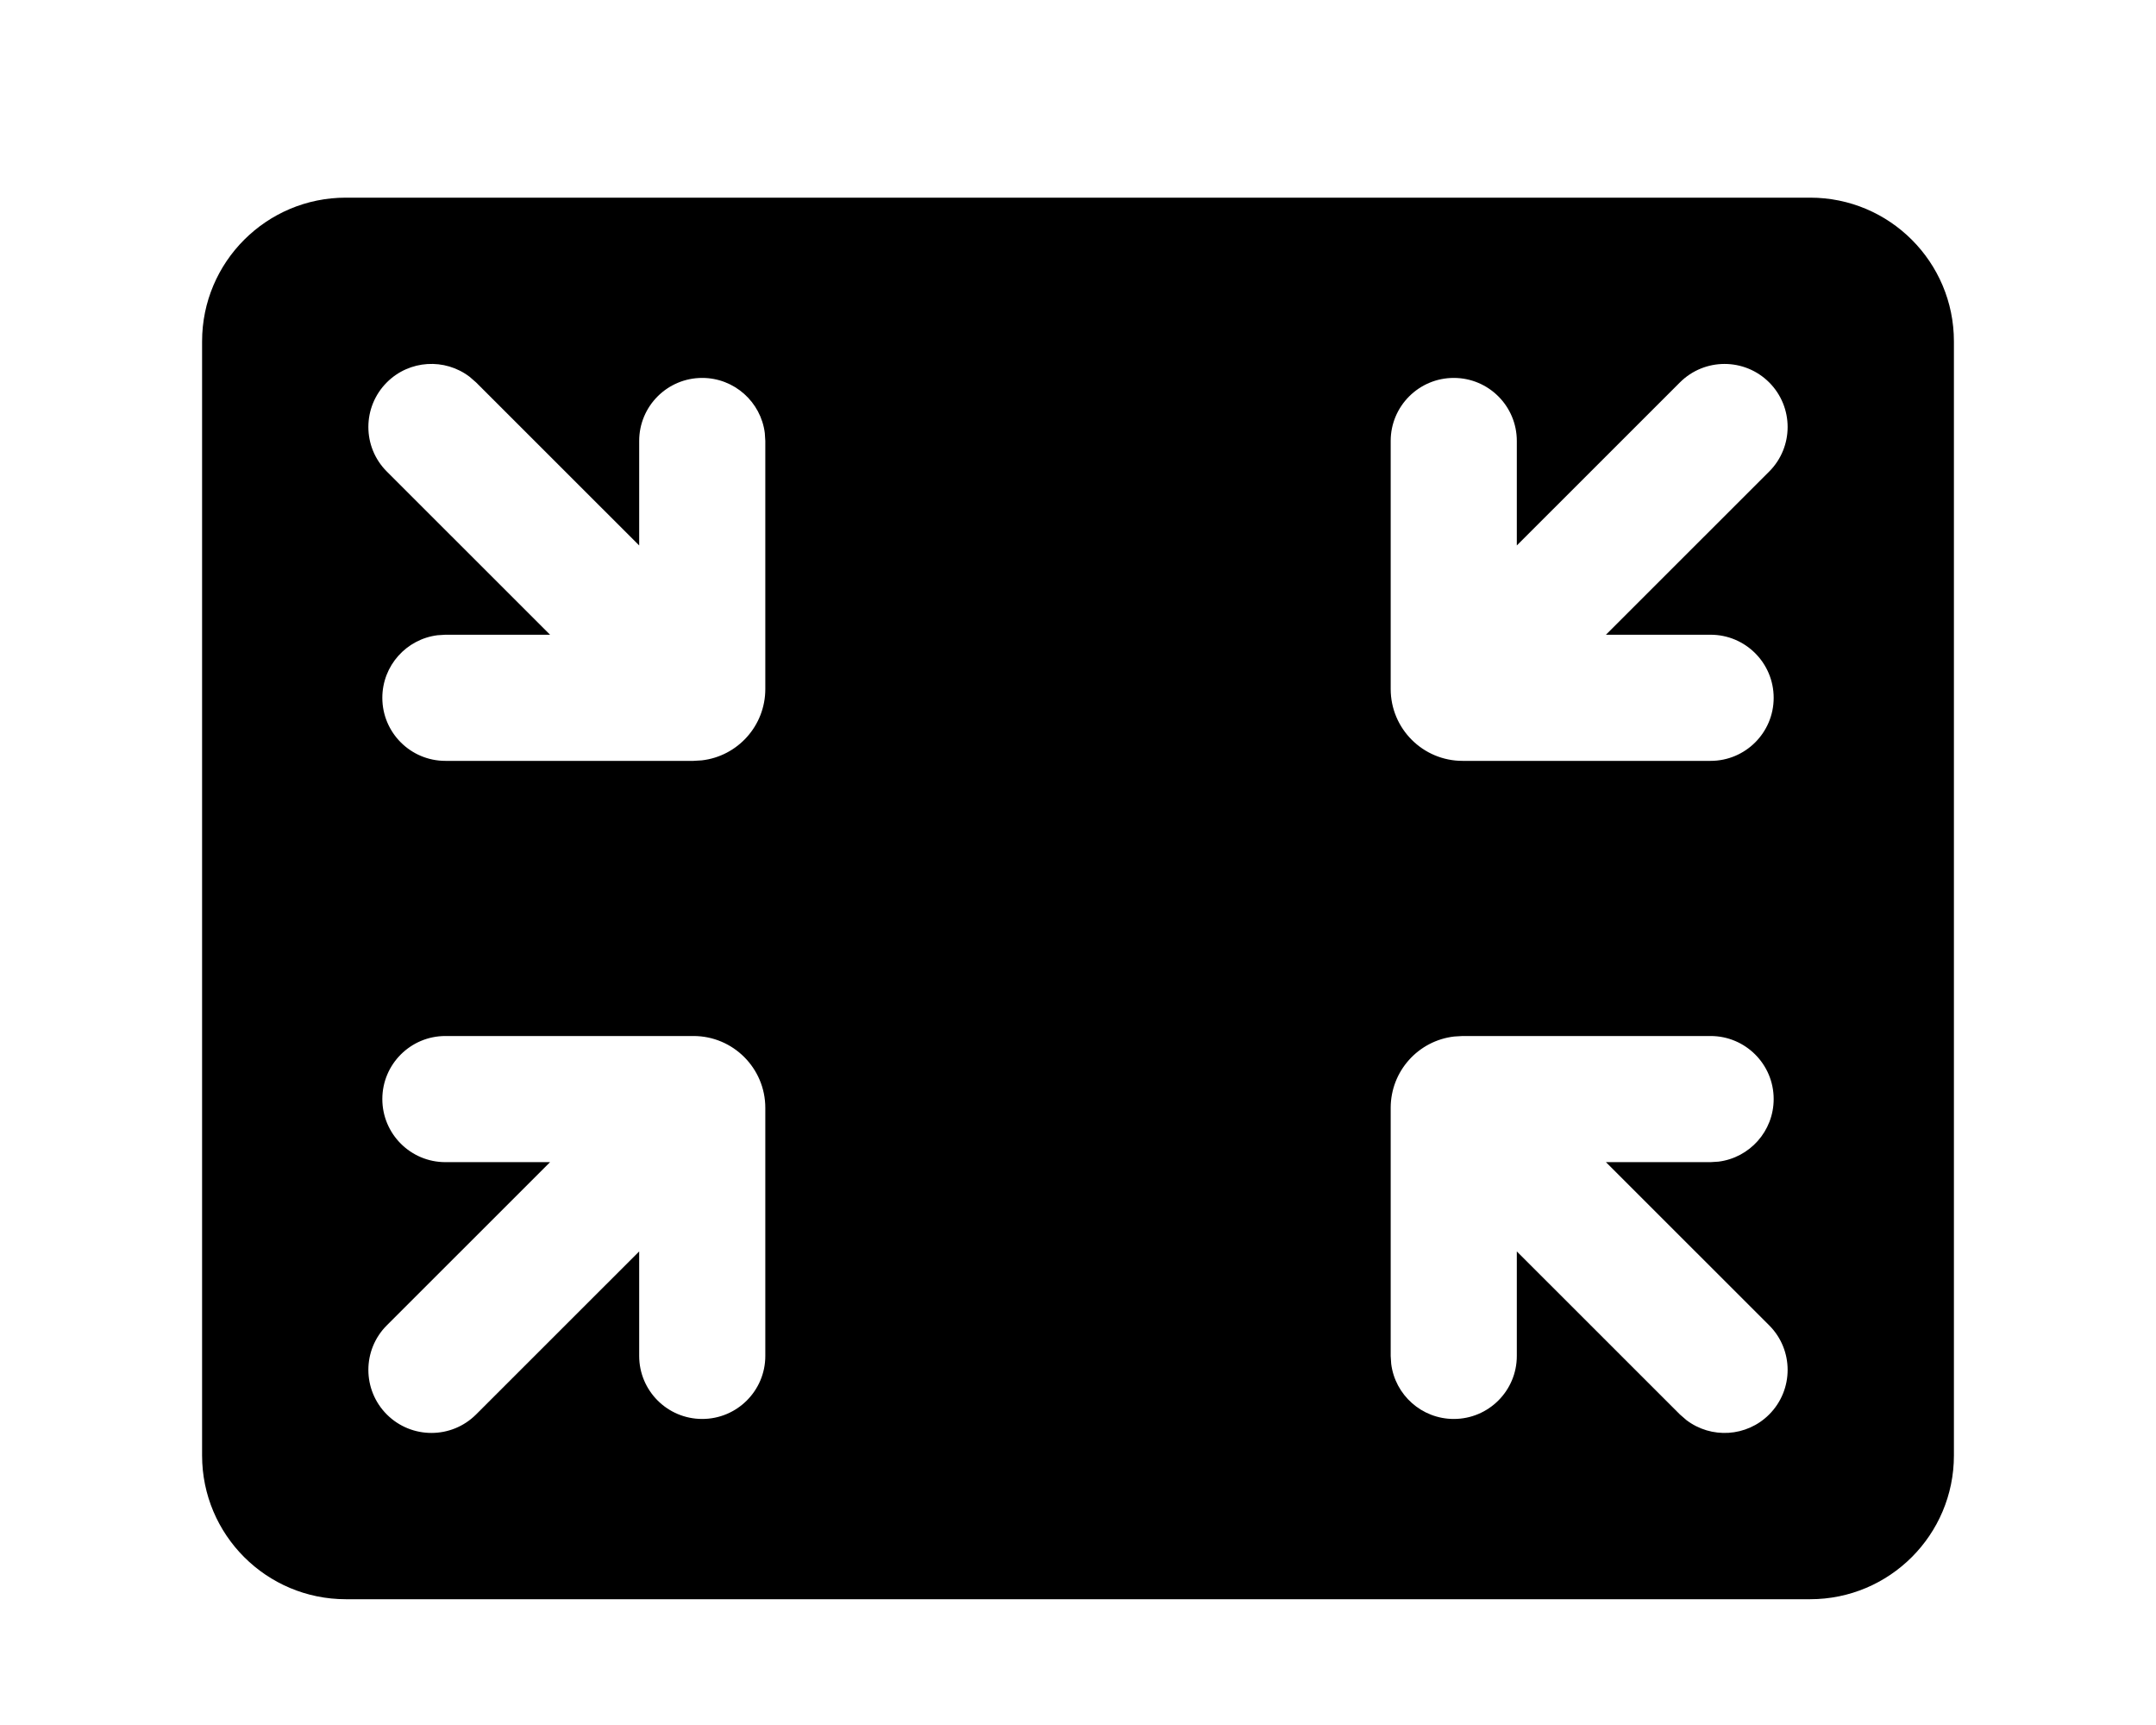 <?xml version="1.0" encoding="UTF-8"?>
<svg width="30px" height="24px" viewBox="0 0 30 24" version="1.1" xmlns="http://www.w3.org/2000/svg" xmlns:xlink="http://www.w3.org/1999/xlink">
    <title></title>
    <defs>
        <rect id="path-1" x="0" y="0" width="30" height="23"></rect>
        <rect id="path-3" x="0" y="0" width="30" height="23"></rect>
    </defs>
    <g id="Web-RTC" stroke="none" stroke-width="1" fill-rule="evenodd">
        <g id="切图" transform="translate(-77, -107)">
            <g id="icon-取消全屏--Normal" transform="translate(77, 108)">
                <mask id="mask-2" fill="white">
                    <use xlink:href="#path-1"></use>
                </mask>
                <use id="蒙版" fill-opacity="0" fill="#D8D8D8" xlink:href="#path-1"></use>
                <path d="M25.188,1.75 C26.292,1.75 27.188,2.645 27.188,3.75 L27.188,19.25 C27.188,20.355 26.292,21.25 25.188,21.25 L4.812,21.25 C3.708,21.25 2.812,20.355 2.812,19.25 L2.812,3.75 C2.812,2.645 3.708,1.75 4.812,1.75 L25.188,1.75 Z M23.802,13.414 L20.351,13.414 L20.235,13.421 C19.737,13.478 19.351,13.901 19.351,14.414 L19.351,14.414 L19.351,17.865 L19.358,17.975 C19.412,18.407 19.782,18.742 20.229,18.742 C20.714,18.742 21.106,18.349 21.106,17.865 L21.106,17.865 L21.106,16.411 L23.376,18.68 L23.466,18.758 C23.81,19.02 24.303,18.994 24.617,18.68 C24.96,18.337 24.96,17.781 24.617,17.439 L24.617,17.439 L22.346,15.169 L23.802,15.169 L23.912,15.162 C24.345,15.108 24.68,14.739 24.68,14.291 C24.68,13.807 24.287,13.414 23.802,13.414 L23.802,13.414 Z M9.649,13.414 L6.198,13.414 C5.713,13.414 5.32,13.807 5.32,14.291 C5.32,14.776 5.713,15.169 6.198,15.169 L6.198,15.169 L7.654,15.169 L5.383,17.439 C5.04,17.781 5.04,18.337 5.383,18.68 C5.726,19.022 6.281,19.022 6.624,18.68 L6.624,18.68 L8.894,16.411 L8.894,17.865 C8.894,18.349 9.286,18.742 9.771,18.742 C10.256,18.742 10.649,18.349 10.649,17.865 L10.649,17.865 L10.649,14.414 C10.649,13.862 10.201,13.414 9.649,13.414 L9.649,13.414 Z M24.617,4.32 C24.274,3.978 23.719,3.978 23.376,4.32 L23.376,4.32 L21.106,6.589 L21.106,5.135 C21.106,4.651 20.714,4.258 20.229,4.258 C19.744,4.258 19.351,4.651 19.351,5.135 L19.351,5.135 L19.351,8.586 C19.351,9.138 19.799,9.586 20.351,9.586 L20.351,9.586 L23.802,9.586 C24.287,9.586 24.68,9.193 24.68,8.709 C24.68,8.224 24.287,7.831 23.802,7.831 L23.802,7.831 L22.346,7.831 L24.617,5.561 C24.96,5.219 24.96,4.663 24.617,4.32 Z M6.534,4.242 C6.19,3.98 5.697,4.006 5.383,4.32 C5.04,4.663 5.04,5.219 5.383,5.561 L5.383,5.561 L7.654,7.831 L6.198,7.831 L6.088,7.838 C5.655,7.892 5.32,8.261 5.32,8.709 C5.32,9.193 5.713,9.586 6.198,9.586 L6.198,9.586 L9.649,9.586 L9.765,9.579 C10.263,9.522 10.649,9.099 10.649,8.586 L10.649,8.586 L10.649,5.135 L10.642,5.025 C10.588,4.593 10.218,4.258 9.771,4.258 C9.286,4.258 8.894,4.651 8.894,5.135 L8.894,5.135 L8.894,6.589 L6.624,4.32 Z" id="形状结合" mask="url(#mask-2)"></path>
                <mask id="mask-4" fill="white">
                    <use xlink:href="#path-3"></use>
                </mask>
                <use id="蒙版" fill-opacity="0" xlink:href="#path-3"></use>
            </g>
        </g>
    </g>
</svg>